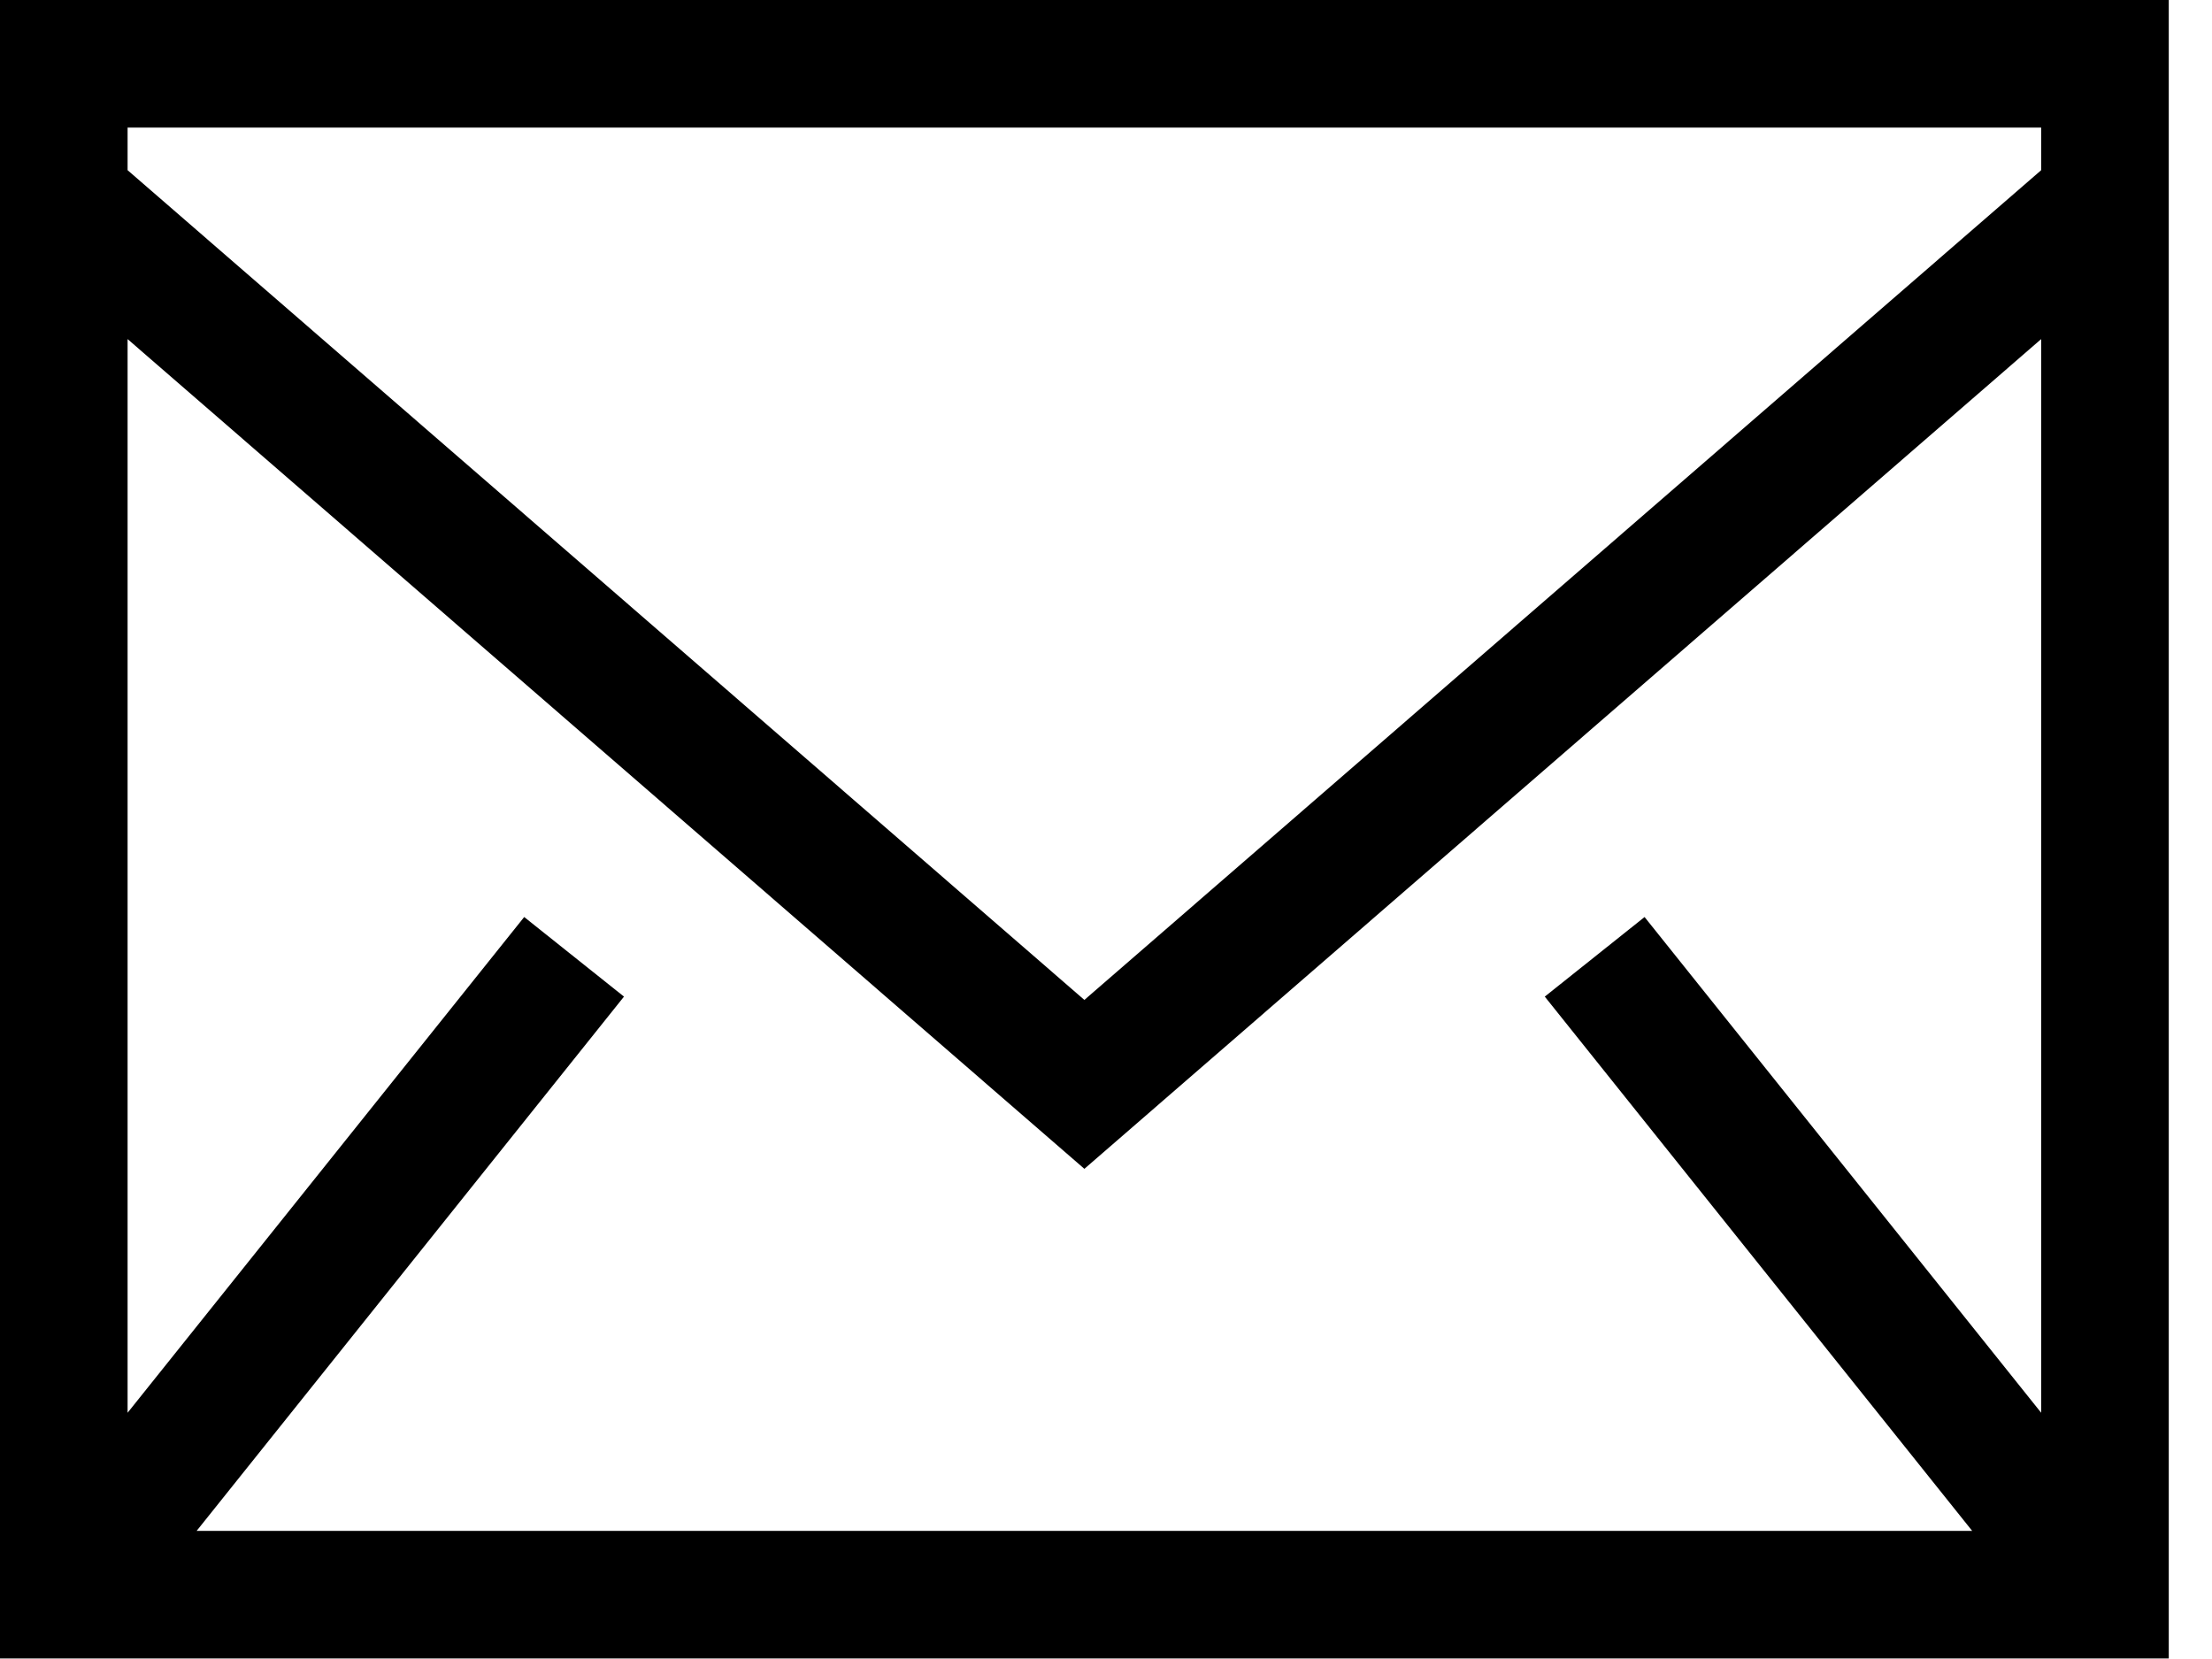<svg width="44" height="33" viewBox="0 0 44 33" fill="none" xmlns="http://www.w3.org/2000/svg">
<path fill-rule="evenodd" clip-rule="evenodd" d="M0 32.989H43.14V0H0V32.989ZM2.538 3.385V2.538H40.602V3.385L21.57 19.89L2.538 3.385V3.385ZM40.602 6.745V28.102L32.713 18.241L30.728 19.824L39.23 30.452H3.911L12.412 19.824L10.427 18.241L2.538 28.102V6.745L21.57 23.25L40.602 6.745H40.602Z" fill="black"/>
</svg>
